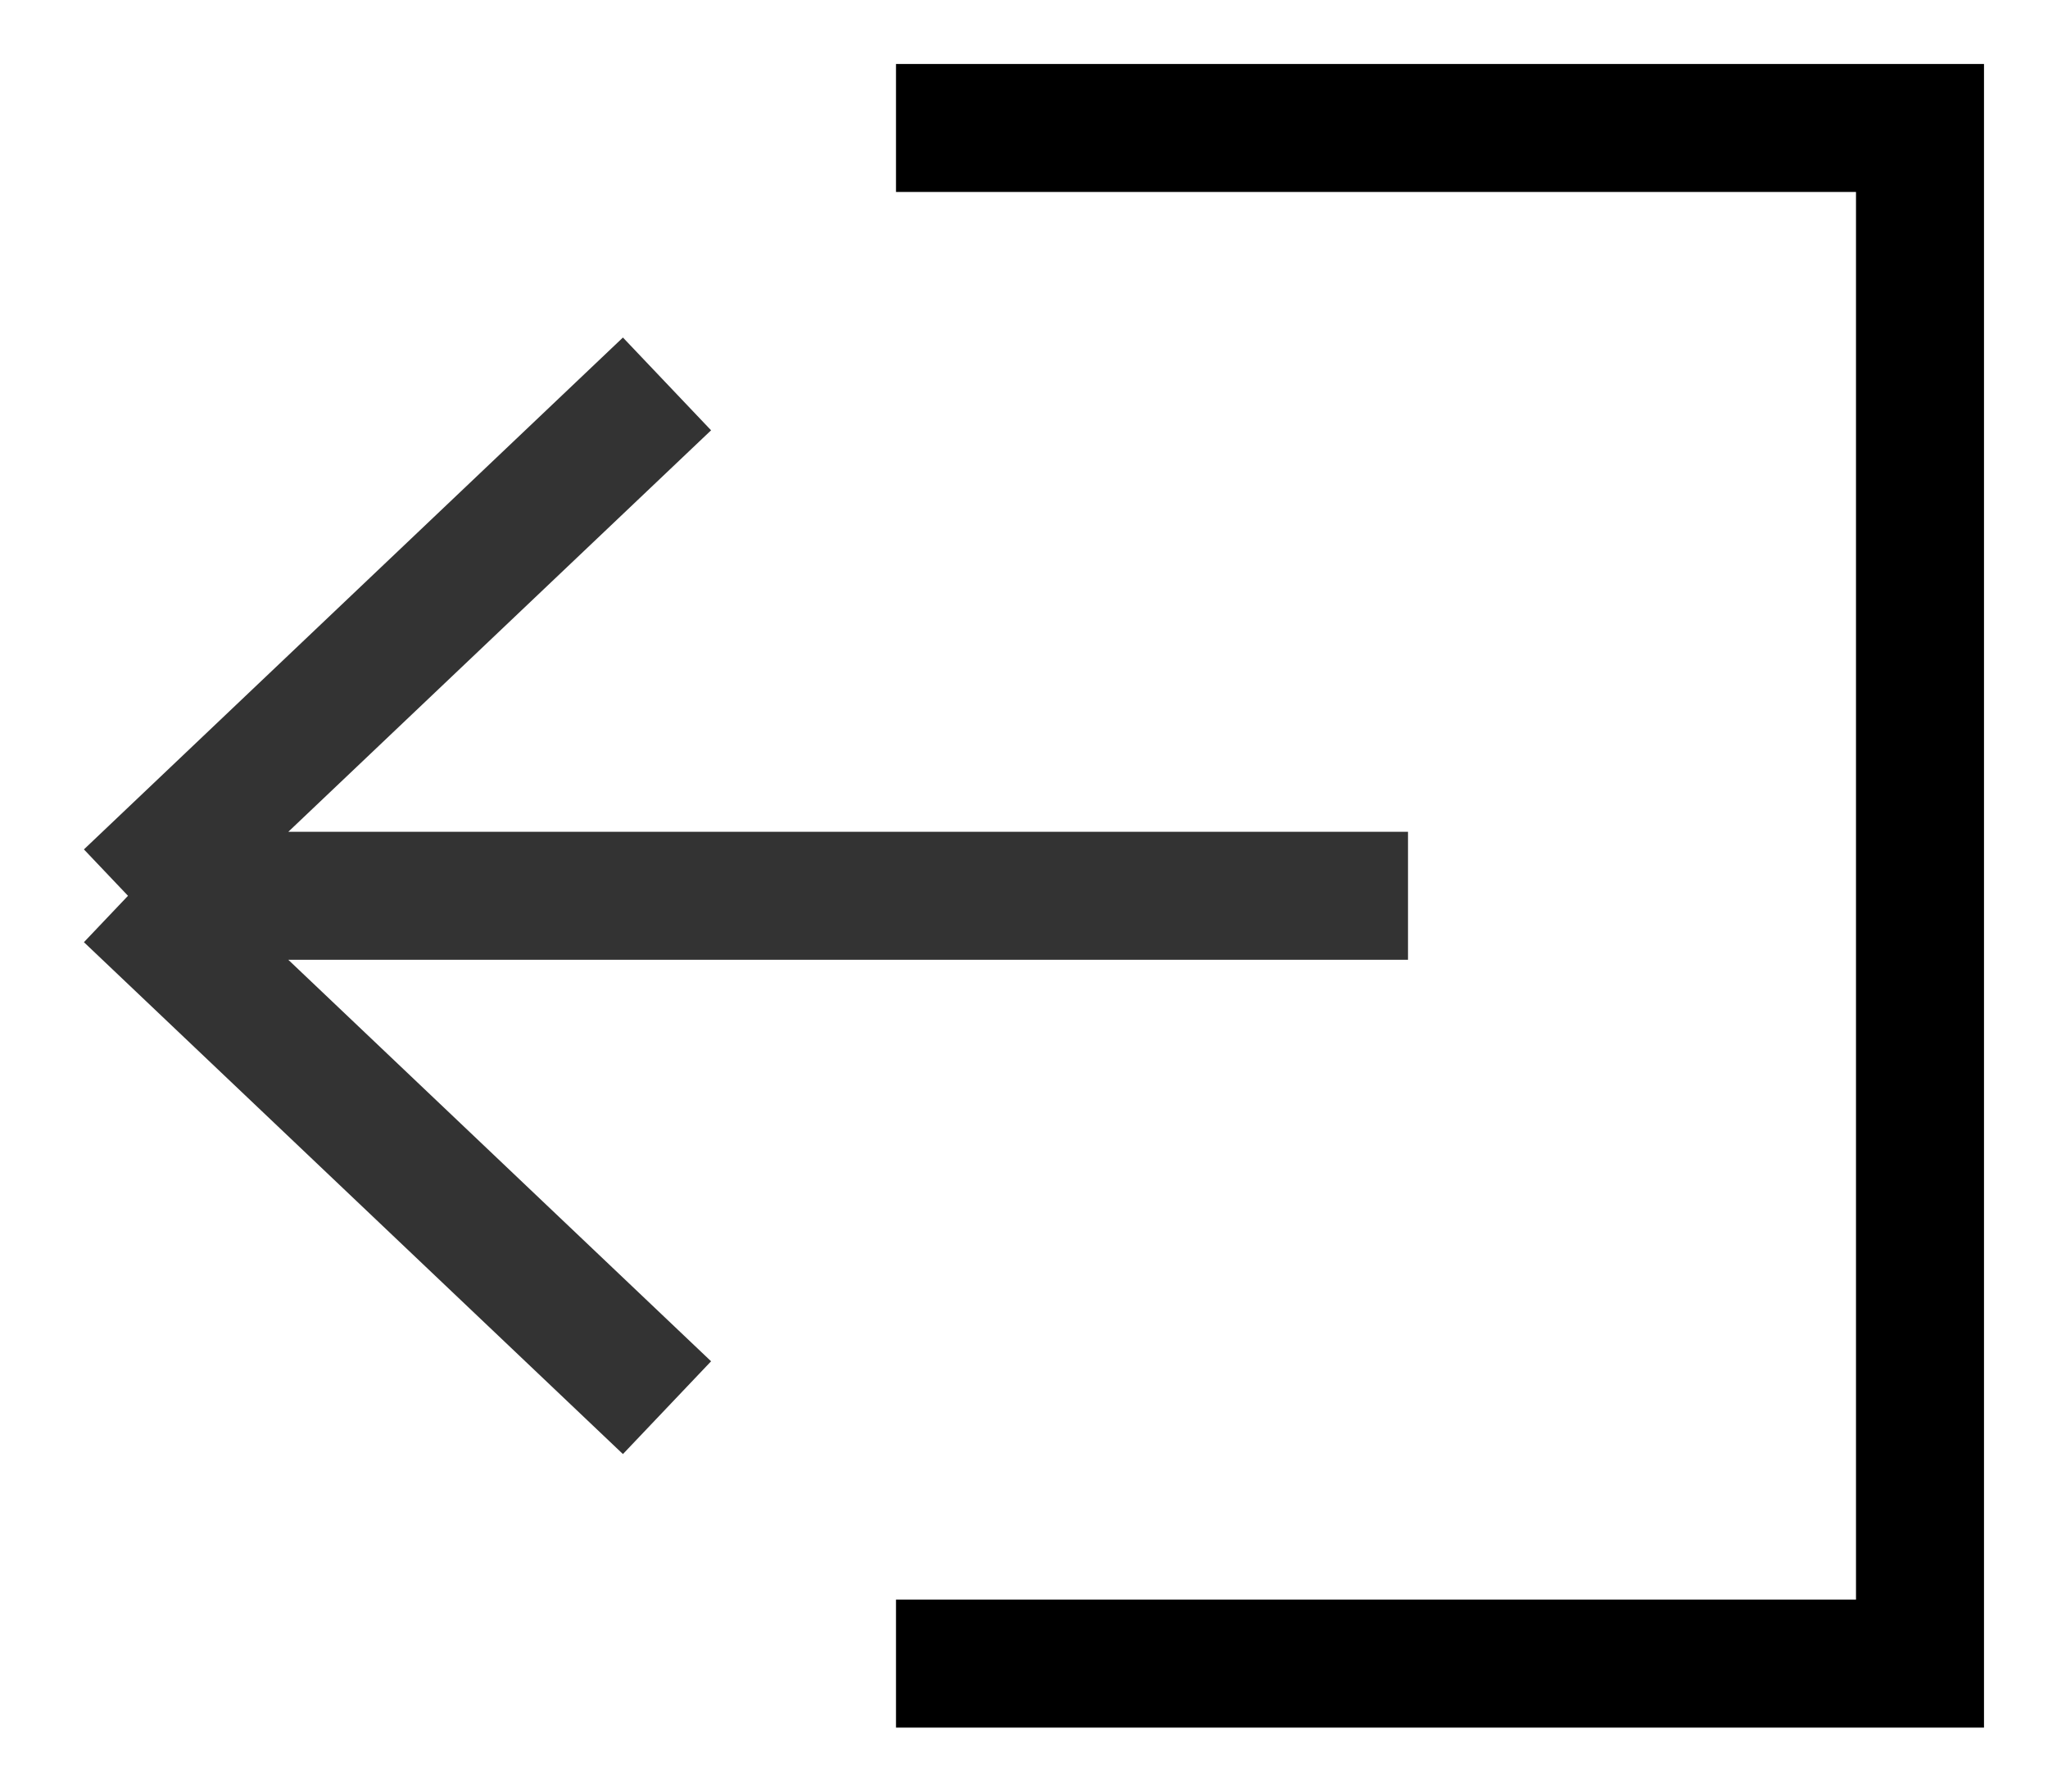 <svg width="16" height="14" viewBox="0 0 16 14" fill="none" xmlns="http://www.w3.org/2000/svg">
<path d="M7 1H15V13H7" stroke="black"/>
<path d="M11 7H1M1 7L5.211 3M1 7L5.211 11" stroke="#333333"/>
</svg>
